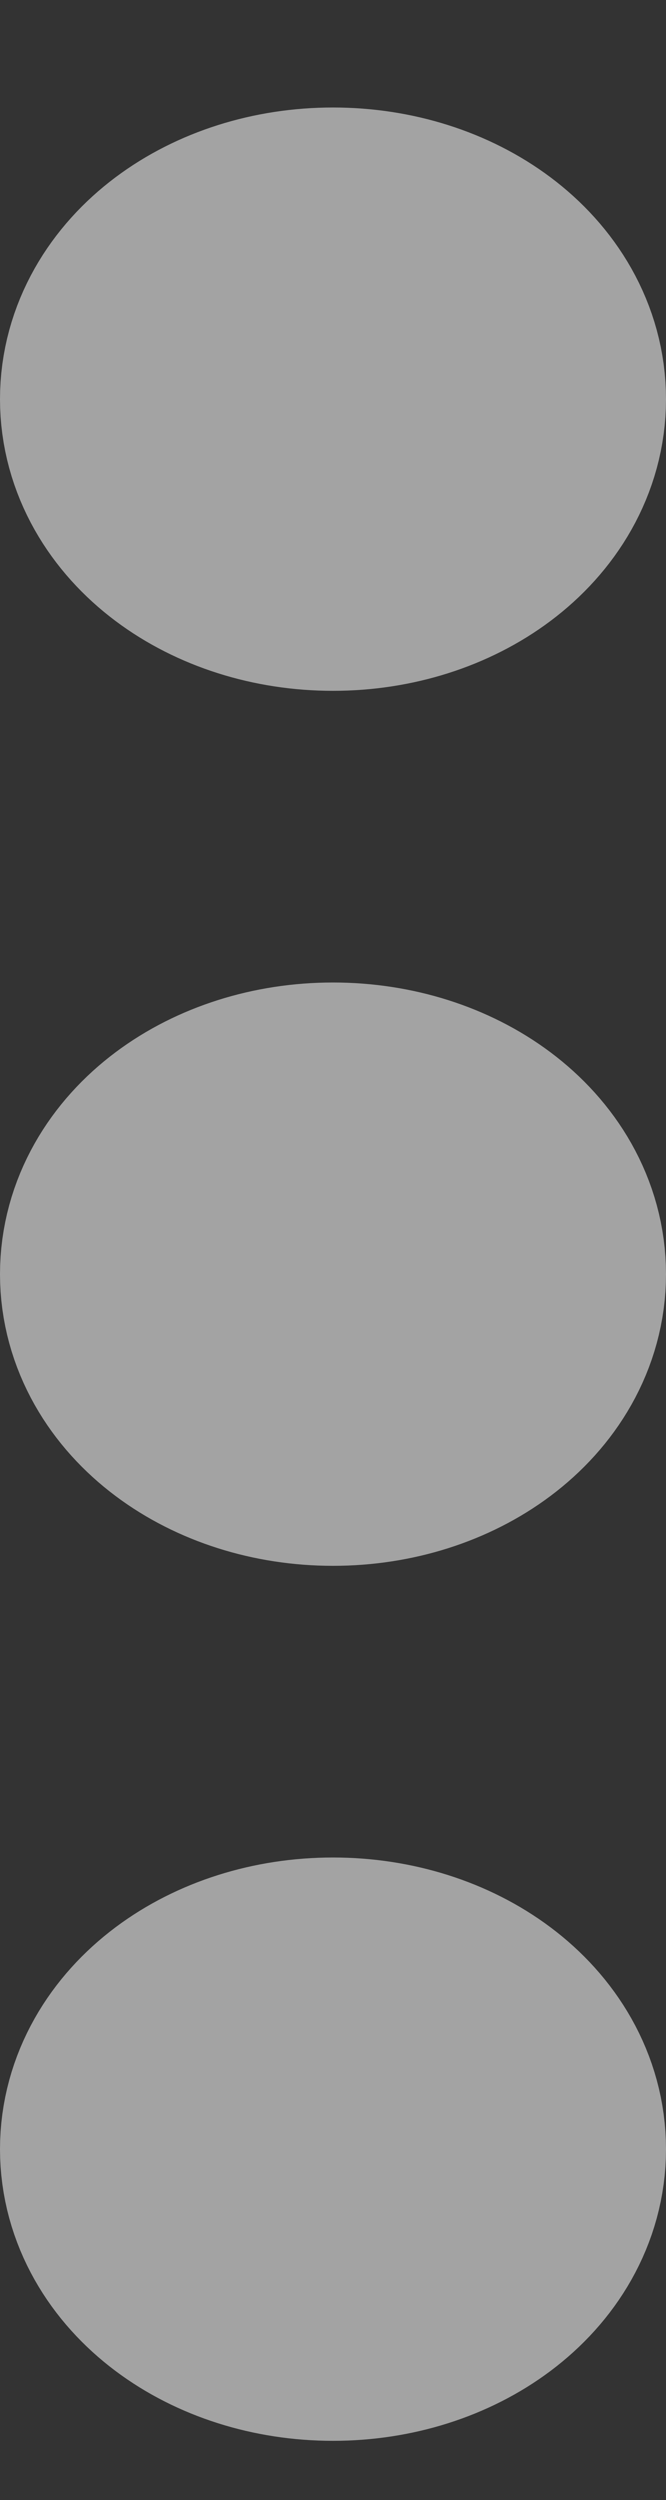 <svg width="4" height="15" viewBox="0 0 4 15" fill="none" xmlns="http://www.w3.org/2000/svg">
<rect x="0" y="0" width="4" height="15" fill="#333333" stroke="none"/>
<path d="M2 8.395C2.552 8.395 3 8.059 3 7.645C3 7.23 2.552 6.895 2 6.895C1.448 6.895 1 7.23 1 7.645C1 8.059 1.448 8.395 2 8.395Z" stroke="white" stroke-opacity="0.55" stroke-width="2" stroke-linecap="round" stroke-linejoin="round"/>
<path d="M2 3.145C2.552 3.145 3 2.809 3 2.395C3 1.98 2.552 1.645 2 1.645C1.448 1.645 1 1.98 1 2.395C1 2.809 1.448 3.145 2 3.145Z" stroke="white" stroke-opacity="0.55" stroke-width="2" stroke-linecap="round" stroke-linejoin="round"/>
<path d="M2 13.645C2.552 13.645 3 13.309 3 12.895C3 12.48 2.552 12.145 2 12.145C1.448 12.145 1 12.48 1 12.895C1 13.309 1.448 13.645 2 13.645Z" stroke="white" stroke-opacity="0.55" stroke-width="2" stroke-linecap="round" stroke-linejoin="round"/>
</svg>
